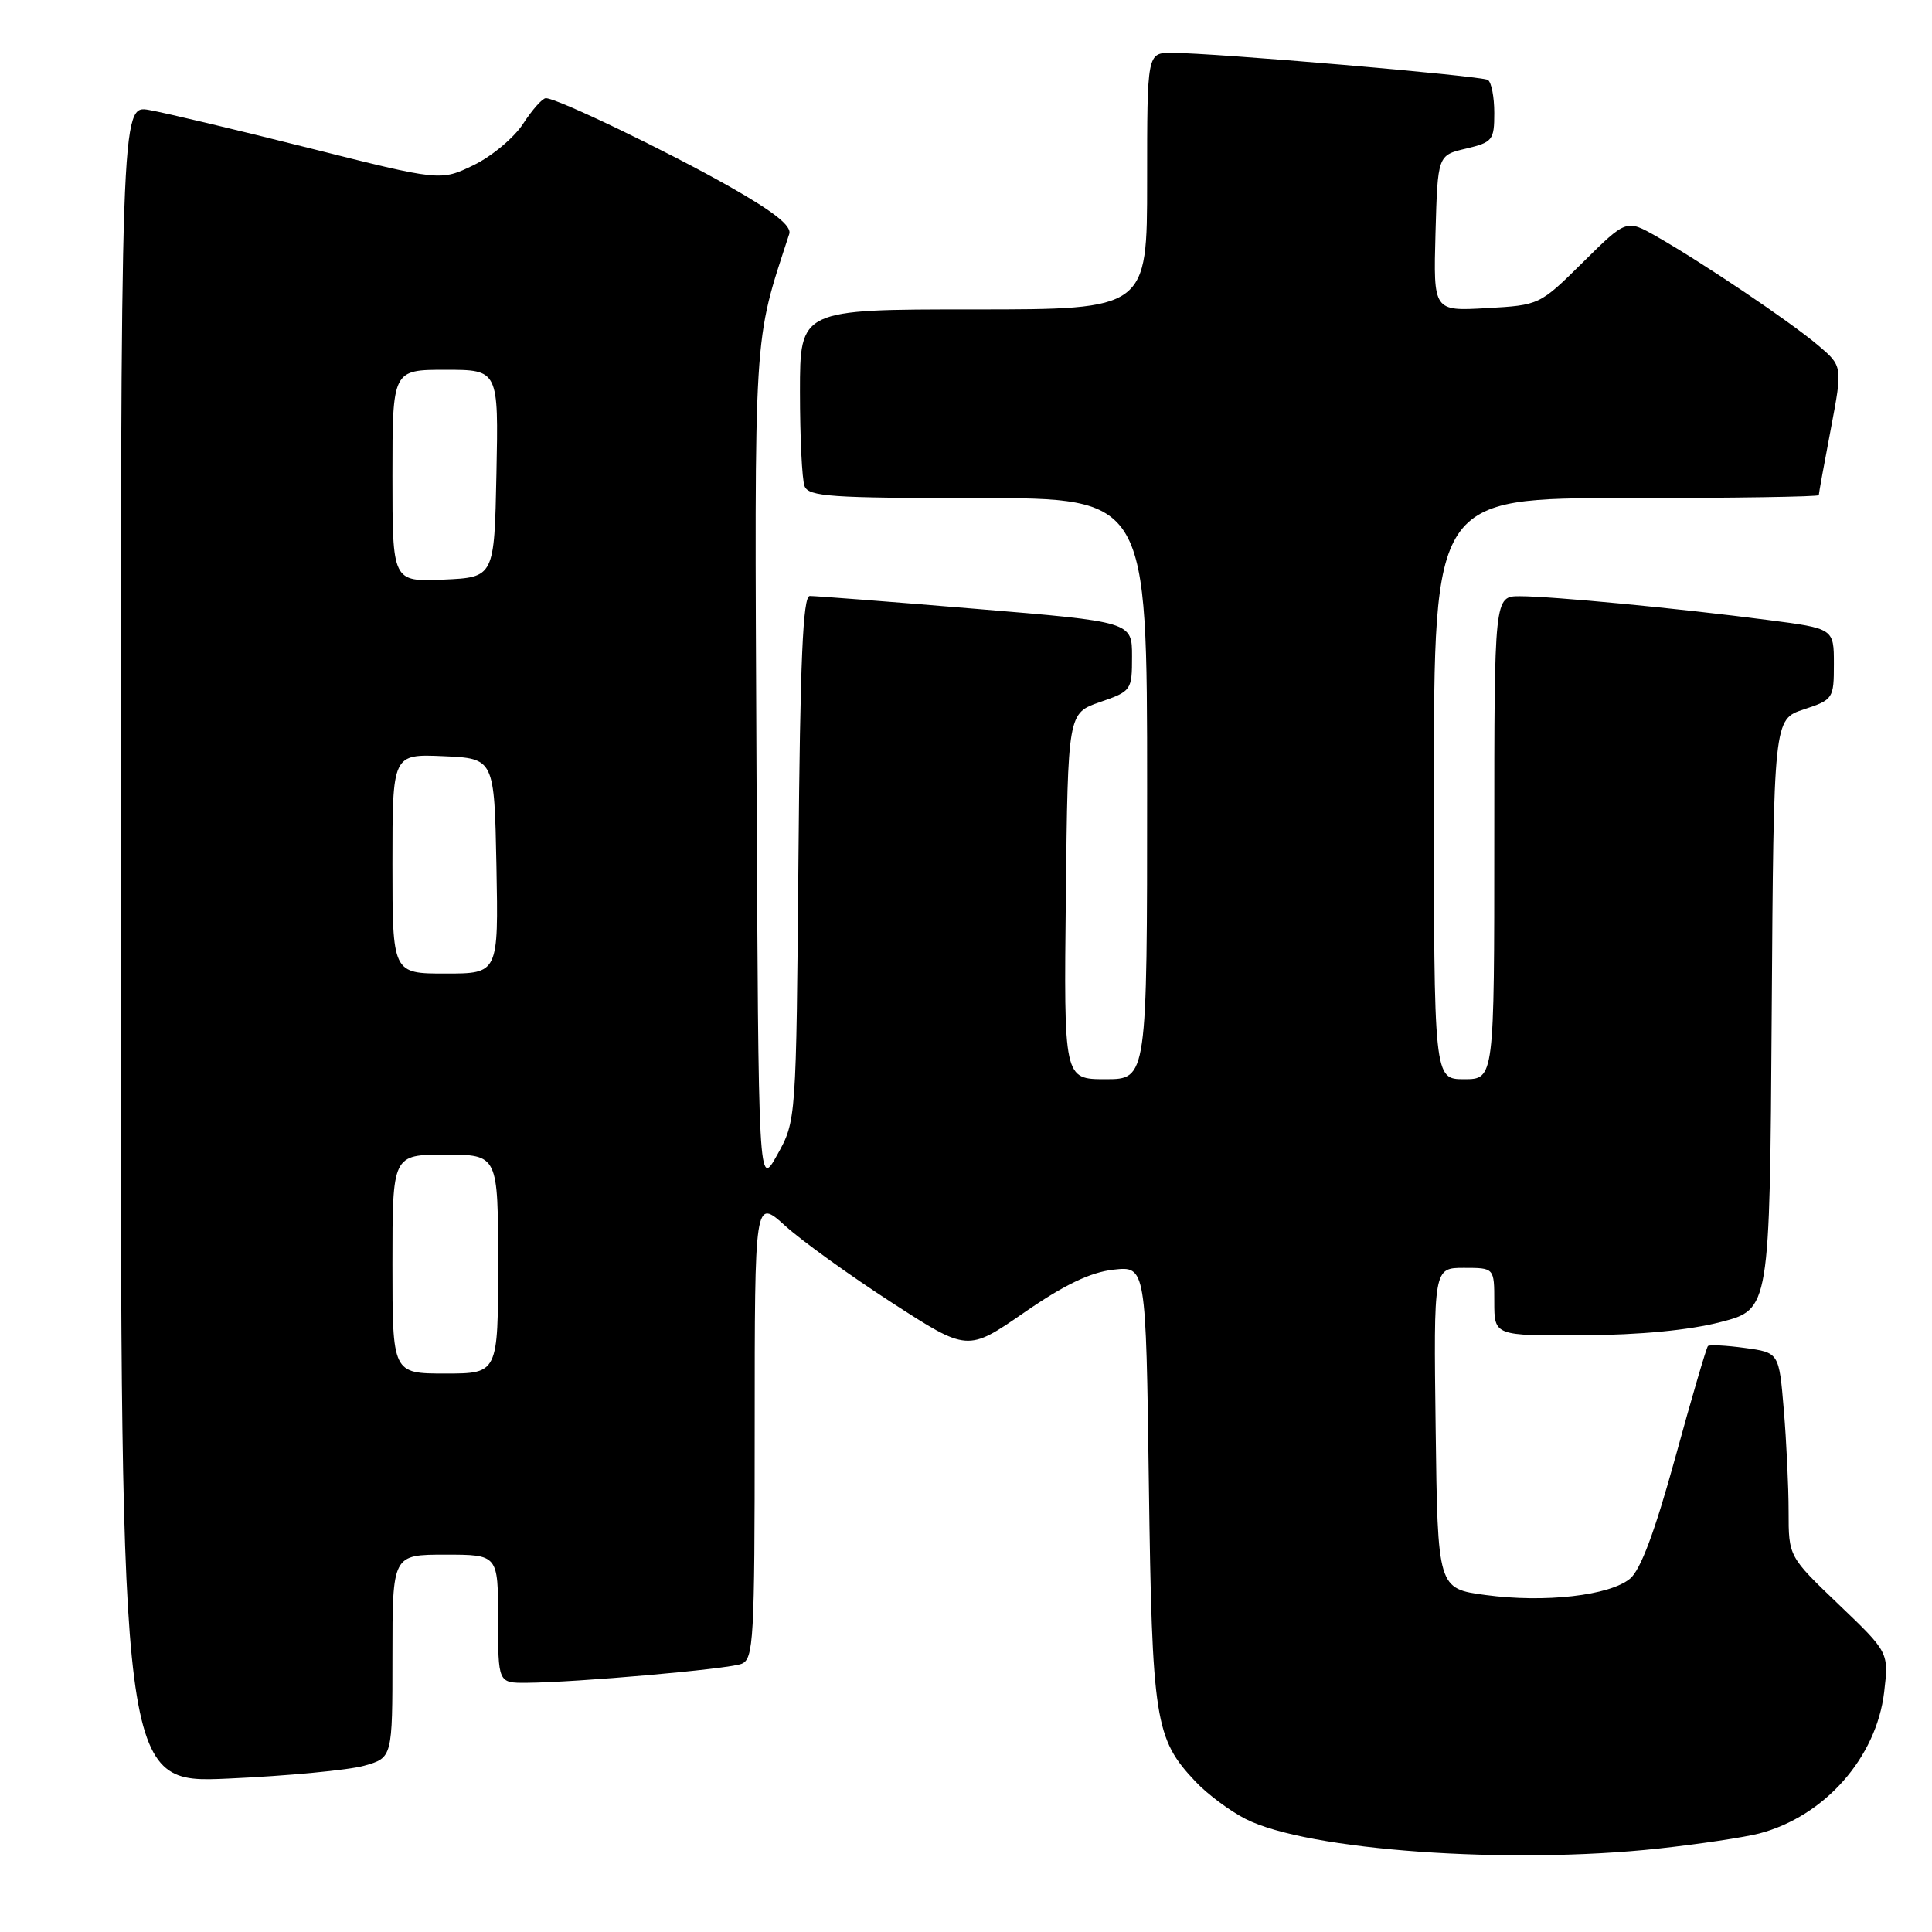 <?xml version="1.0" encoding="UTF-8" standalone="no"?>
<!DOCTYPE svg PUBLIC "-//W3C//DTD SVG 1.1//EN" "http://www.w3.org/Graphics/SVG/1.1/DTD/svg11.dtd" >
<svg xmlns="http://www.w3.org/2000/svg" xmlns:xlink="http://www.w3.org/1999/xlink" version="1.1" viewBox="0 0 256 256">
 <g >
 <path fill="currentColor"
d=" M 219.79 244.94 C 225.13 244.36 231.12 243.46 233.10 242.95 C 241.76 240.68 248.63 232.91 249.66 224.22 C 250.28 218.95 250.28 218.95 243.64 212.60 C 237.00 206.25 237.00 206.25 237.00 200.27 C 237.00 196.99 236.71 190.91 236.36 186.77 C 235.73 179.23 235.73 179.23 231.20 178.61 C 228.71 178.27 226.51 178.16 226.31 178.36 C 226.11 178.56 224.16 185.20 221.99 193.11 C 219.28 202.96 217.38 208.03 215.99 209.18 C 213.27 211.43 204.68 212.40 196.86 211.35 C 190.50 210.50 190.50 210.50 190.23 189.25 C 189.96 168.00 189.96 168.00 193.98 168.00 C 198.00 168.00 198.00 168.00 198.00 172.50 C 198.00 177.00 198.00 177.00 209.75 176.93 C 217.31 176.89 223.82 176.26 228.00 175.18 C 234.50 173.50 234.50 173.50 234.76 134.41 C 235.02 95.31 235.02 95.31 239.01 94.00 C 242.91 92.71 243.00 92.57 243.00 87.98 C 243.00 83.28 243.00 83.28 234.25 82.15 C 222.52 80.62 205.58 79.00 201.39 79.00 C 198.00 79.00 198.00 79.00 198.00 111.00 C 198.00 143.00 198.00 143.00 194.00 143.00 C 190.00 143.00 190.00 143.00 190.00 104.50 C 190.00 66.00 190.00 66.00 215.50 66.00 C 229.53 66.00 241.00 65.82 241.00 65.61 C 241.00 65.40 241.71 61.46 242.59 56.86 C 244.17 48.51 244.17 48.51 240.84 45.70 C 237.10 42.55 225.59 34.80 219.50 31.33 C 215.50 29.06 215.50 29.06 209.75 34.75 C 204.00 40.43 204.00 40.43 196.97 40.83 C 189.93 41.23 189.93 41.23 190.21 30.90 C 190.50 20.57 190.50 20.57 194.25 19.69 C 197.78 18.85 198.00 18.57 198.00 14.96 C 198.00 12.85 197.62 10.88 197.15 10.59 C 196.25 10.04 160.84 7.00 155.26 7.00 C 152.00 7.00 152.00 7.00 152.00 24.00 C 152.00 41.00 152.00 41.00 129.00 41.00 C 106.00 41.00 106.00 41.00 106.00 51.92 C 106.00 57.92 106.27 63.55 106.61 64.42 C 107.14 65.80 110.11 66.00 129.61 66.00 C 152.00 66.00 152.00 66.00 152.00 104.50 C 152.00 143.00 152.00 143.00 146.48 143.00 C 140.96 143.00 140.96 143.00 141.23 118.75 C 141.50 94.50 141.50 94.50 145.75 93.03 C 149.92 91.59 150.00 91.47 150.00 86.97 C 150.00 82.39 150.00 82.39 129.25 80.67 C 117.84 79.72 107.96 78.96 107.30 78.97 C 106.39 78.99 106.02 87.54 105.80 113.75 C 105.50 148.50 105.50 148.50 103.00 153.00 C 100.50 157.50 100.50 157.50 100.24 102.00 C 99.97 42.76 99.79 45.69 104.58 31.00 C 104.93 29.95 102.59 28.09 96.79 24.79 C 88.35 20.00 73.79 12.99 72.32 13.01 C 71.87 13.02 70.52 14.54 69.32 16.39 C 68.12 18.24 65.17 20.71 62.76 21.88 C 58.37 24.00 58.37 24.00 40.93 19.61 C 31.35 17.20 21.81 14.93 19.75 14.57 C 16.00 13.91 16.00 13.91 16.00 125.11 C 16.00 236.31 16.00 236.31 30.25 235.67 C 38.09 235.32 46.19 234.55 48.25 233.97 C 52.00 232.91 52.00 232.91 52.00 219.45 C 52.00 206.00 52.00 206.00 59.00 206.00 C 66.00 206.00 66.00 206.00 66.00 214.50 C 66.00 223.00 66.00 223.00 69.75 222.98 C 76.42 222.93 96.45 221.17 98.25 220.47 C 99.86 219.84 100.00 217.41 100.00 189.28 C 100.00 158.77 100.00 158.77 104.07 162.45 C 106.31 164.47 112.66 169.04 118.18 172.61 C 128.21 179.10 128.21 179.10 135.71 173.92 C 141.04 170.23 144.47 168.59 147.53 168.24 C 151.84 167.76 151.84 167.76 152.23 196.63 C 152.66 227.99 153.03 230.38 158.40 236.06 C 159.97 237.73 162.96 239.96 165.04 241.02 C 173.21 245.19 199.93 247.10 219.79 244.94 Z  M 52.00 167.50 C 52.00 153.00 52.00 153.00 59.00 153.00 C 66.00 153.00 66.00 153.00 66.00 167.50 C 66.00 182.00 66.00 182.00 59.00 182.00 C 52.00 182.00 52.00 182.00 52.00 167.50 Z  M 52.00 114.45 C 52.00 99.91 52.00 99.91 58.75 100.20 C 65.50 100.50 65.50 100.50 65.78 114.75 C 66.05 129.00 66.05 129.00 59.03 129.00 C 52.00 129.00 52.00 129.00 52.00 114.45 Z  M 52.00 63.05 C 52.00 49.00 52.00 49.00 59.03 49.00 C 66.06 49.00 66.06 49.00 65.78 62.75 C 65.50 76.50 65.50 76.50 58.75 76.80 C 52.00 77.09 52.00 77.09 52.00 63.05 Z "/>
</g>
</svg>